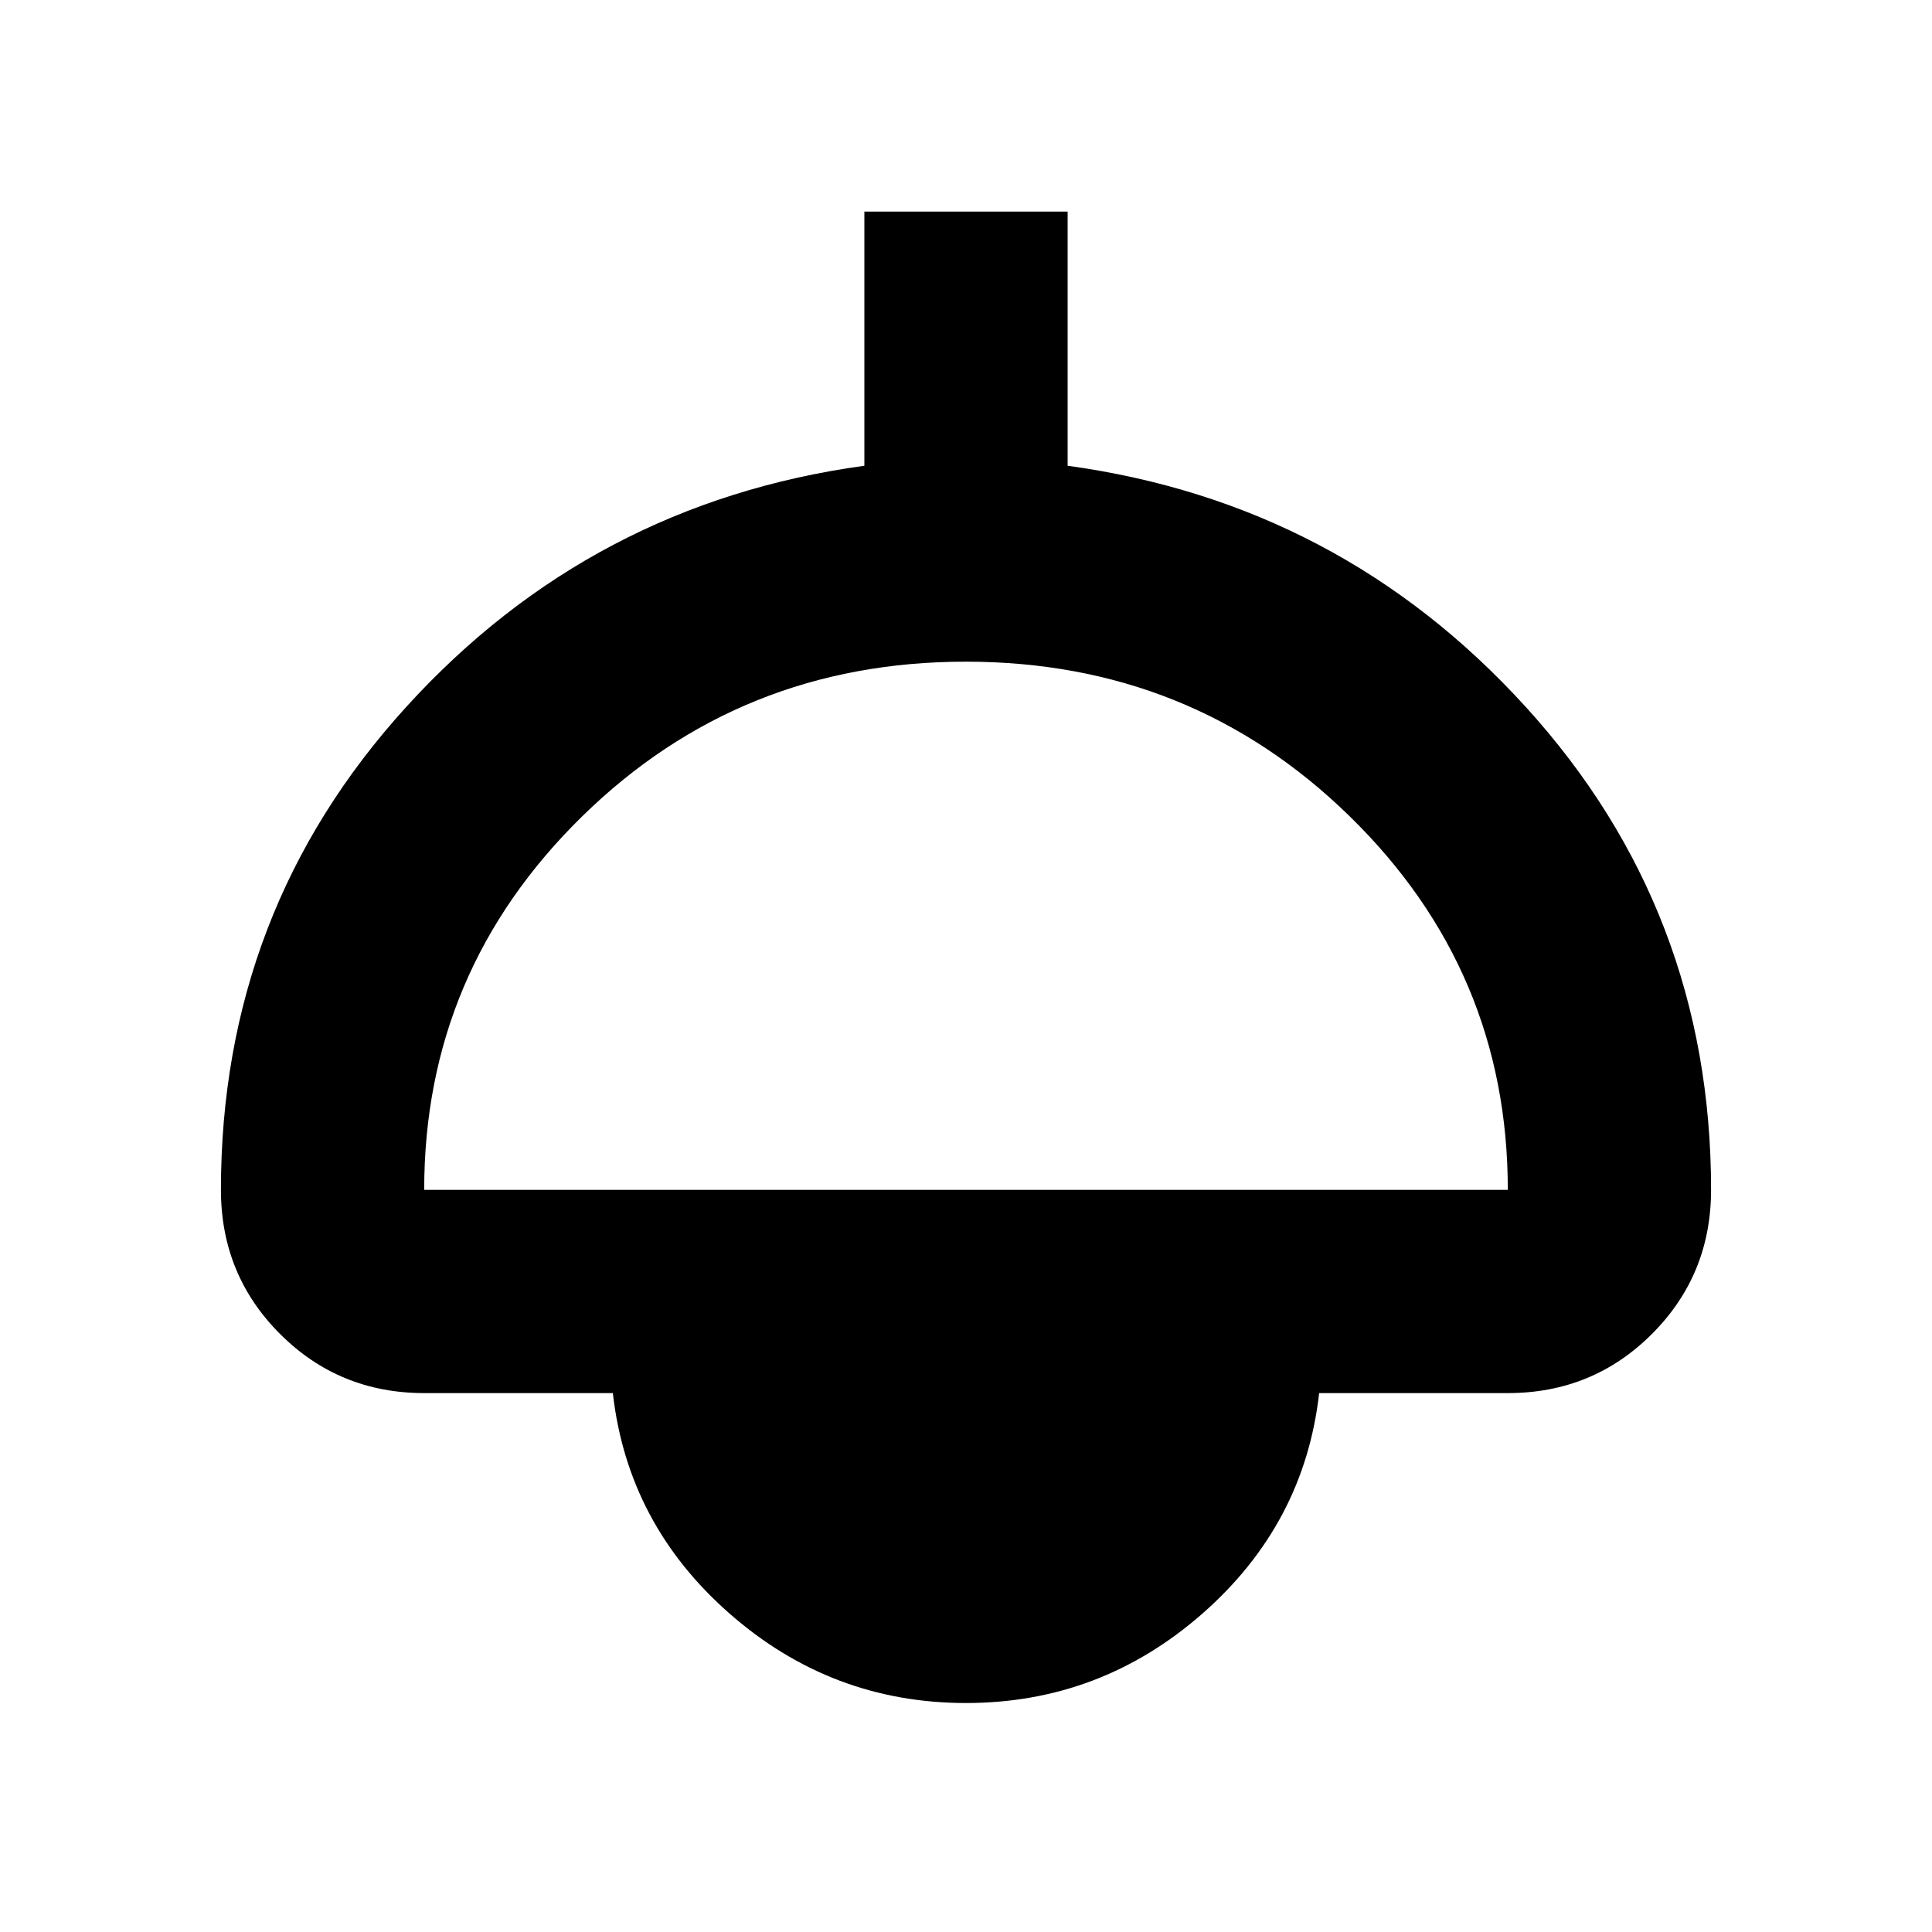 <svg xmlns="http://www.w3.org/2000/svg" height="24" viewBox="0 -960 960 960" width="24"><path d="M480-113.78q-66.83 0-117.48-44.44-50.65-44.43-58-109.56h-93.74q-42.24 0-71.62-29.38-29.38-29.38-29.38-71.62 0-138.76 92.11-239.99Q294-709.99 429.5-728.57v-126.3h101v126.3q135.5 18.58 227.61 119.8 92.11 101.23 92.11 239.99 0 42.24-29.38 71.62-29.38 29.38-71.62 29.38h-93.74q-7.35 65.13-58 109.56-50.65 44.44-117.48 44.44Zm-269.22-255h538.44q0-108.85-78.6-185.64-78.6-76.8-190.73-76.8t-190.62 76.87q-78.49 76.88-78.49 185.57Z"/></svg>